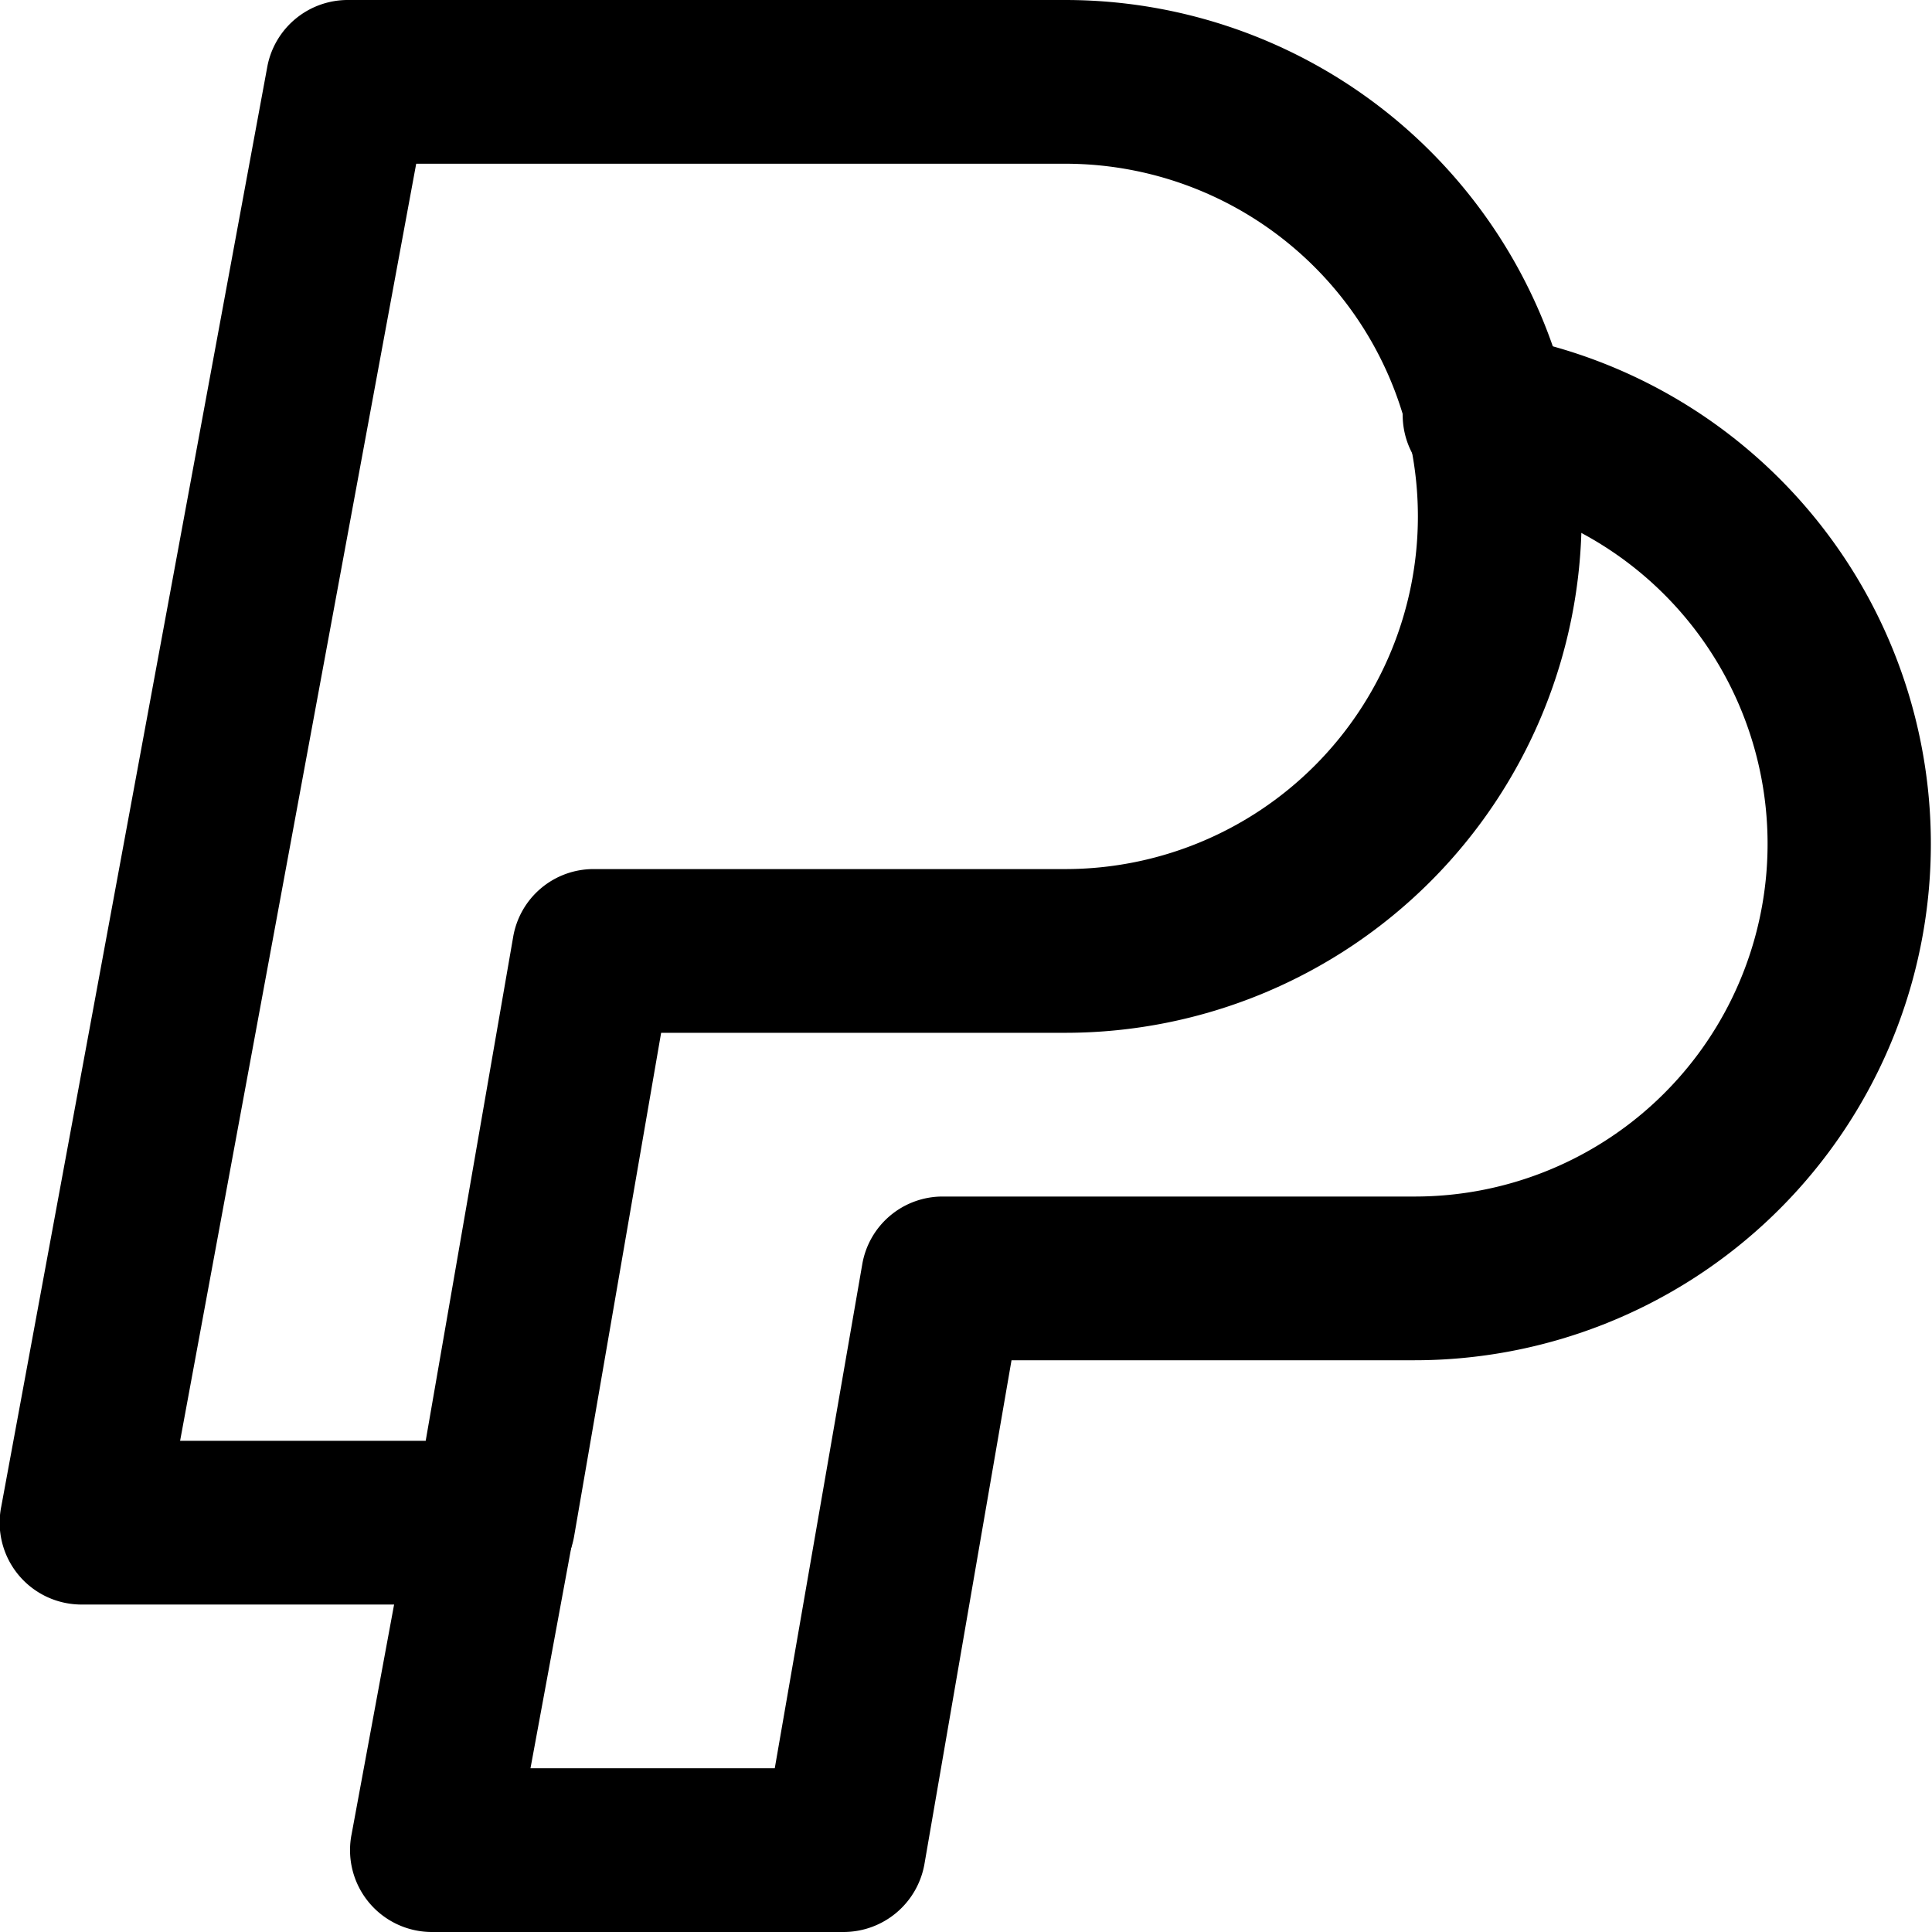 <svg xmlns="http://www.w3.org/2000/svg" viewBox="0 0 59 59"><title>paypal</title><g id="Layer_2" data-name="Layer 2"><g id="Layer_1-2" data-name="Layer 1"><g id="paypal"><path d="M15.07,49H2.5a2.5,2.5,0,0,1-2.46-3l8.13-44a2.5,2.5,0,0,1,2.46-2h21.9a15.77,15.77,0,0,1,0,31.54H20.19L17.53,46.93A2.51,2.51,0,0,1,15.07,49ZM5.5,44H13l2.67-15.38a2.49,2.49,0,0,1,2.46-2.08H32.53A10.77,10.77,0,0,0,32.53,5H12.71Z"/><path d="M25.77,59H13.2a2.5,2.5,0,0,1-2.46-3l1.85-10a2.5,2.5,0,0,1,4.92.91L16.2,54h7.46l2.67-15.38a2.49,2.49,0,0,1,2.46-2.08H43.23A10.77,10.77,0,0,0,45,15.15a2.5,2.5,0,1,1,.82-4.93,15.77,15.77,0,0,1-2.62,31.32H30.89L28.23,56.93A2.51,2.51,0,0,1,25.77,59Z"/></g></g></g></svg>